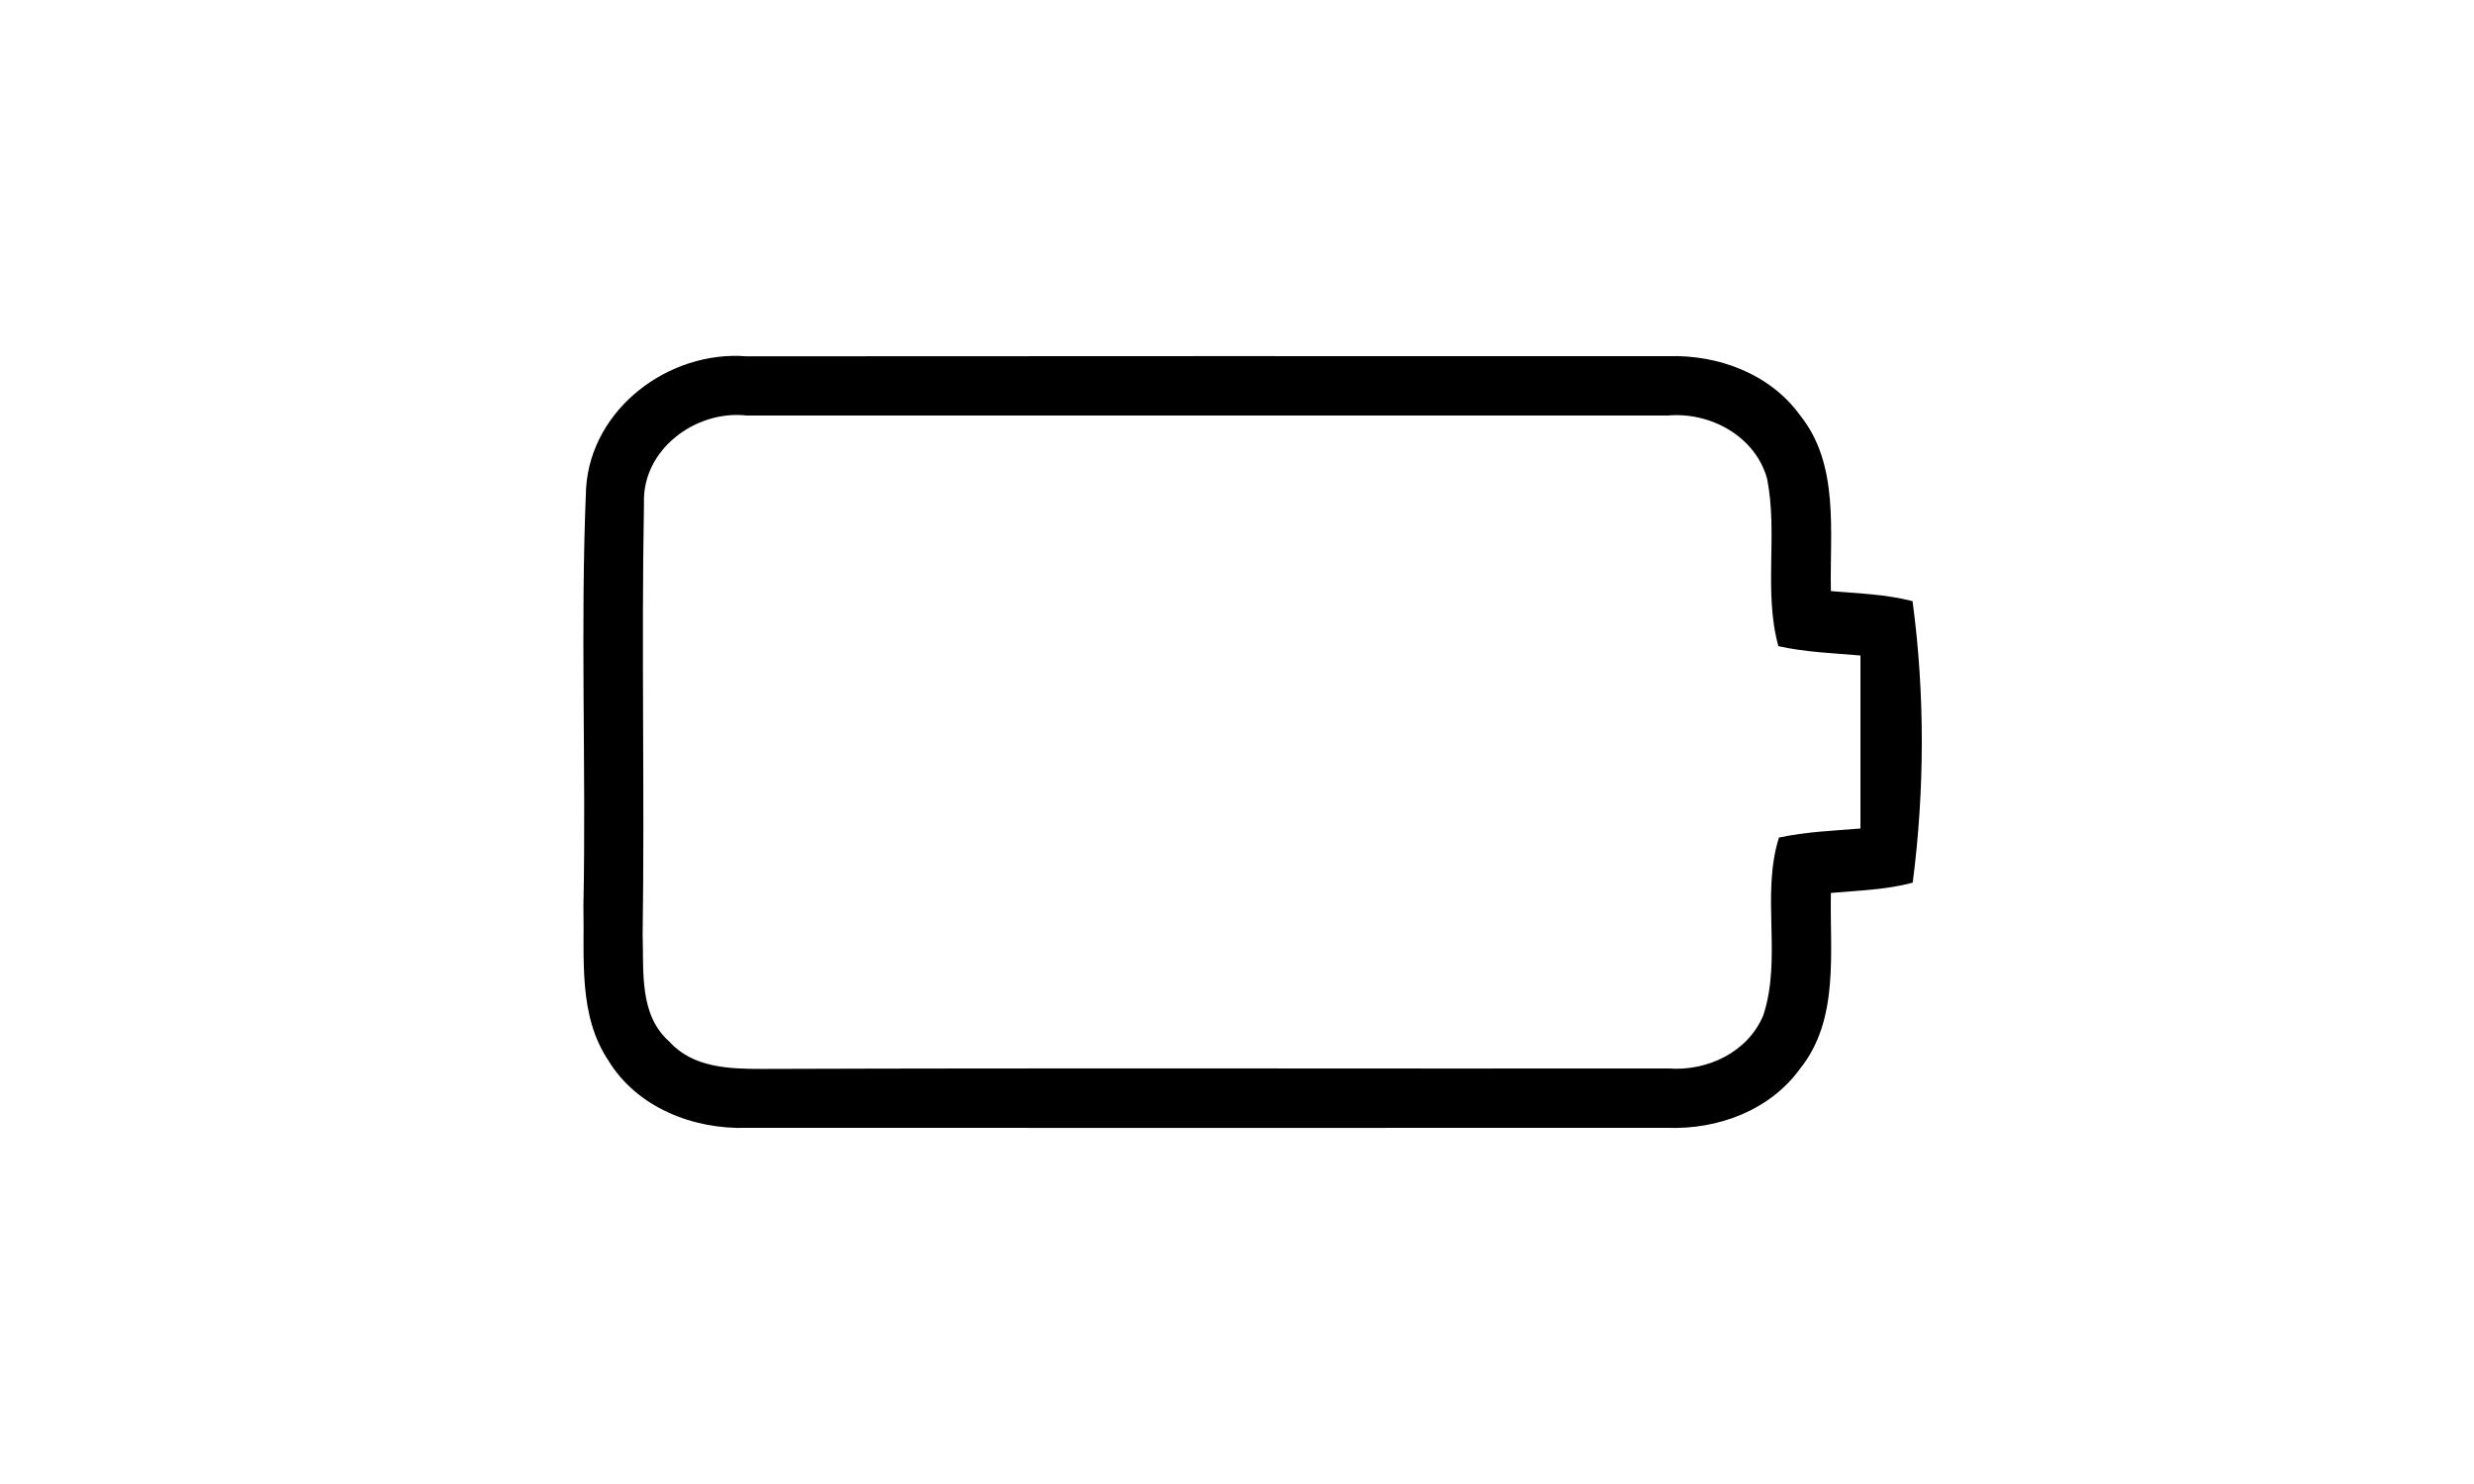<?xml version="1.0" encoding="UTF-8" ?>
<!DOCTYPE svg PUBLIC "-//W3C//DTD SVG 1.1//EN" "http://www.w3.org/Graphics/SVG/1.1/DTD/svg11.dtd">
<svg width="100pt" height="60pt" viewBox="0 0 100 100" version="1.1" xmlns="http://www.w3.org/2000/svg">
<g id="#000000ff">
<path fill="#000000" opacity="1.00" d=" M 6.15 32.89 C 6.49 27.53 11.74 23.60 16.95 24.01 C 37.66 23.99 58.36 24.00 79.07 24.00 C 82.43 23.90 85.91 25.19 87.93 27.98 C 90.61 31.32 89.92 35.85 90.01 39.83 C 91.85 39.99 93.71 40.04 95.51 40.51 C 96.35 46.74 96.33 53.25 95.52 59.48 C 93.72 59.96 91.85 60.01 90.01 60.17 C 89.92 64.16 90.61 68.69 87.92 72.03 C 85.89 74.83 82.39 76.12 79.01 76.00 C 58.33 76.01 37.66 76.00 16.98 76.00 C 13.38 76.12 9.57 74.63 7.65 71.46 C 5.60 68.40 6.05 64.55 5.97 61.06 C 6.16 51.67 5.75 42.27 6.15 32.89 M 10.05 33.94 C 9.87 43.63 10.10 53.32 9.96 63.01 C 10.04 65.46 9.71 68.40 11.77 70.20 C 13.34 71.95 15.81 72.03 17.98 72.03 C 38.35 71.96 58.72 72.02 79.09 72.00 C 81.68 72.19 84.41 70.91 85.45 68.43 C 86.73 64.57 85.29 60.32 86.51 56.44 C 88.31 56.05 90.17 55.98 92.00 55.83 C 92.00 51.94 92.00 48.06 92.00 44.17 C 90.15 44.01 88.29 43.95 86.47 43.54 C 85.46 39.86 86.45 35.97 85.71 32.25 C 84.91 29.39 81.89 27.75 79.03 28.00 C 58.34 28.00 37.66 28.00 16.97 28.00 C 13.52 27.61 9.90 30.31 10.05 33.94 Z" />
</g>
</svg>
